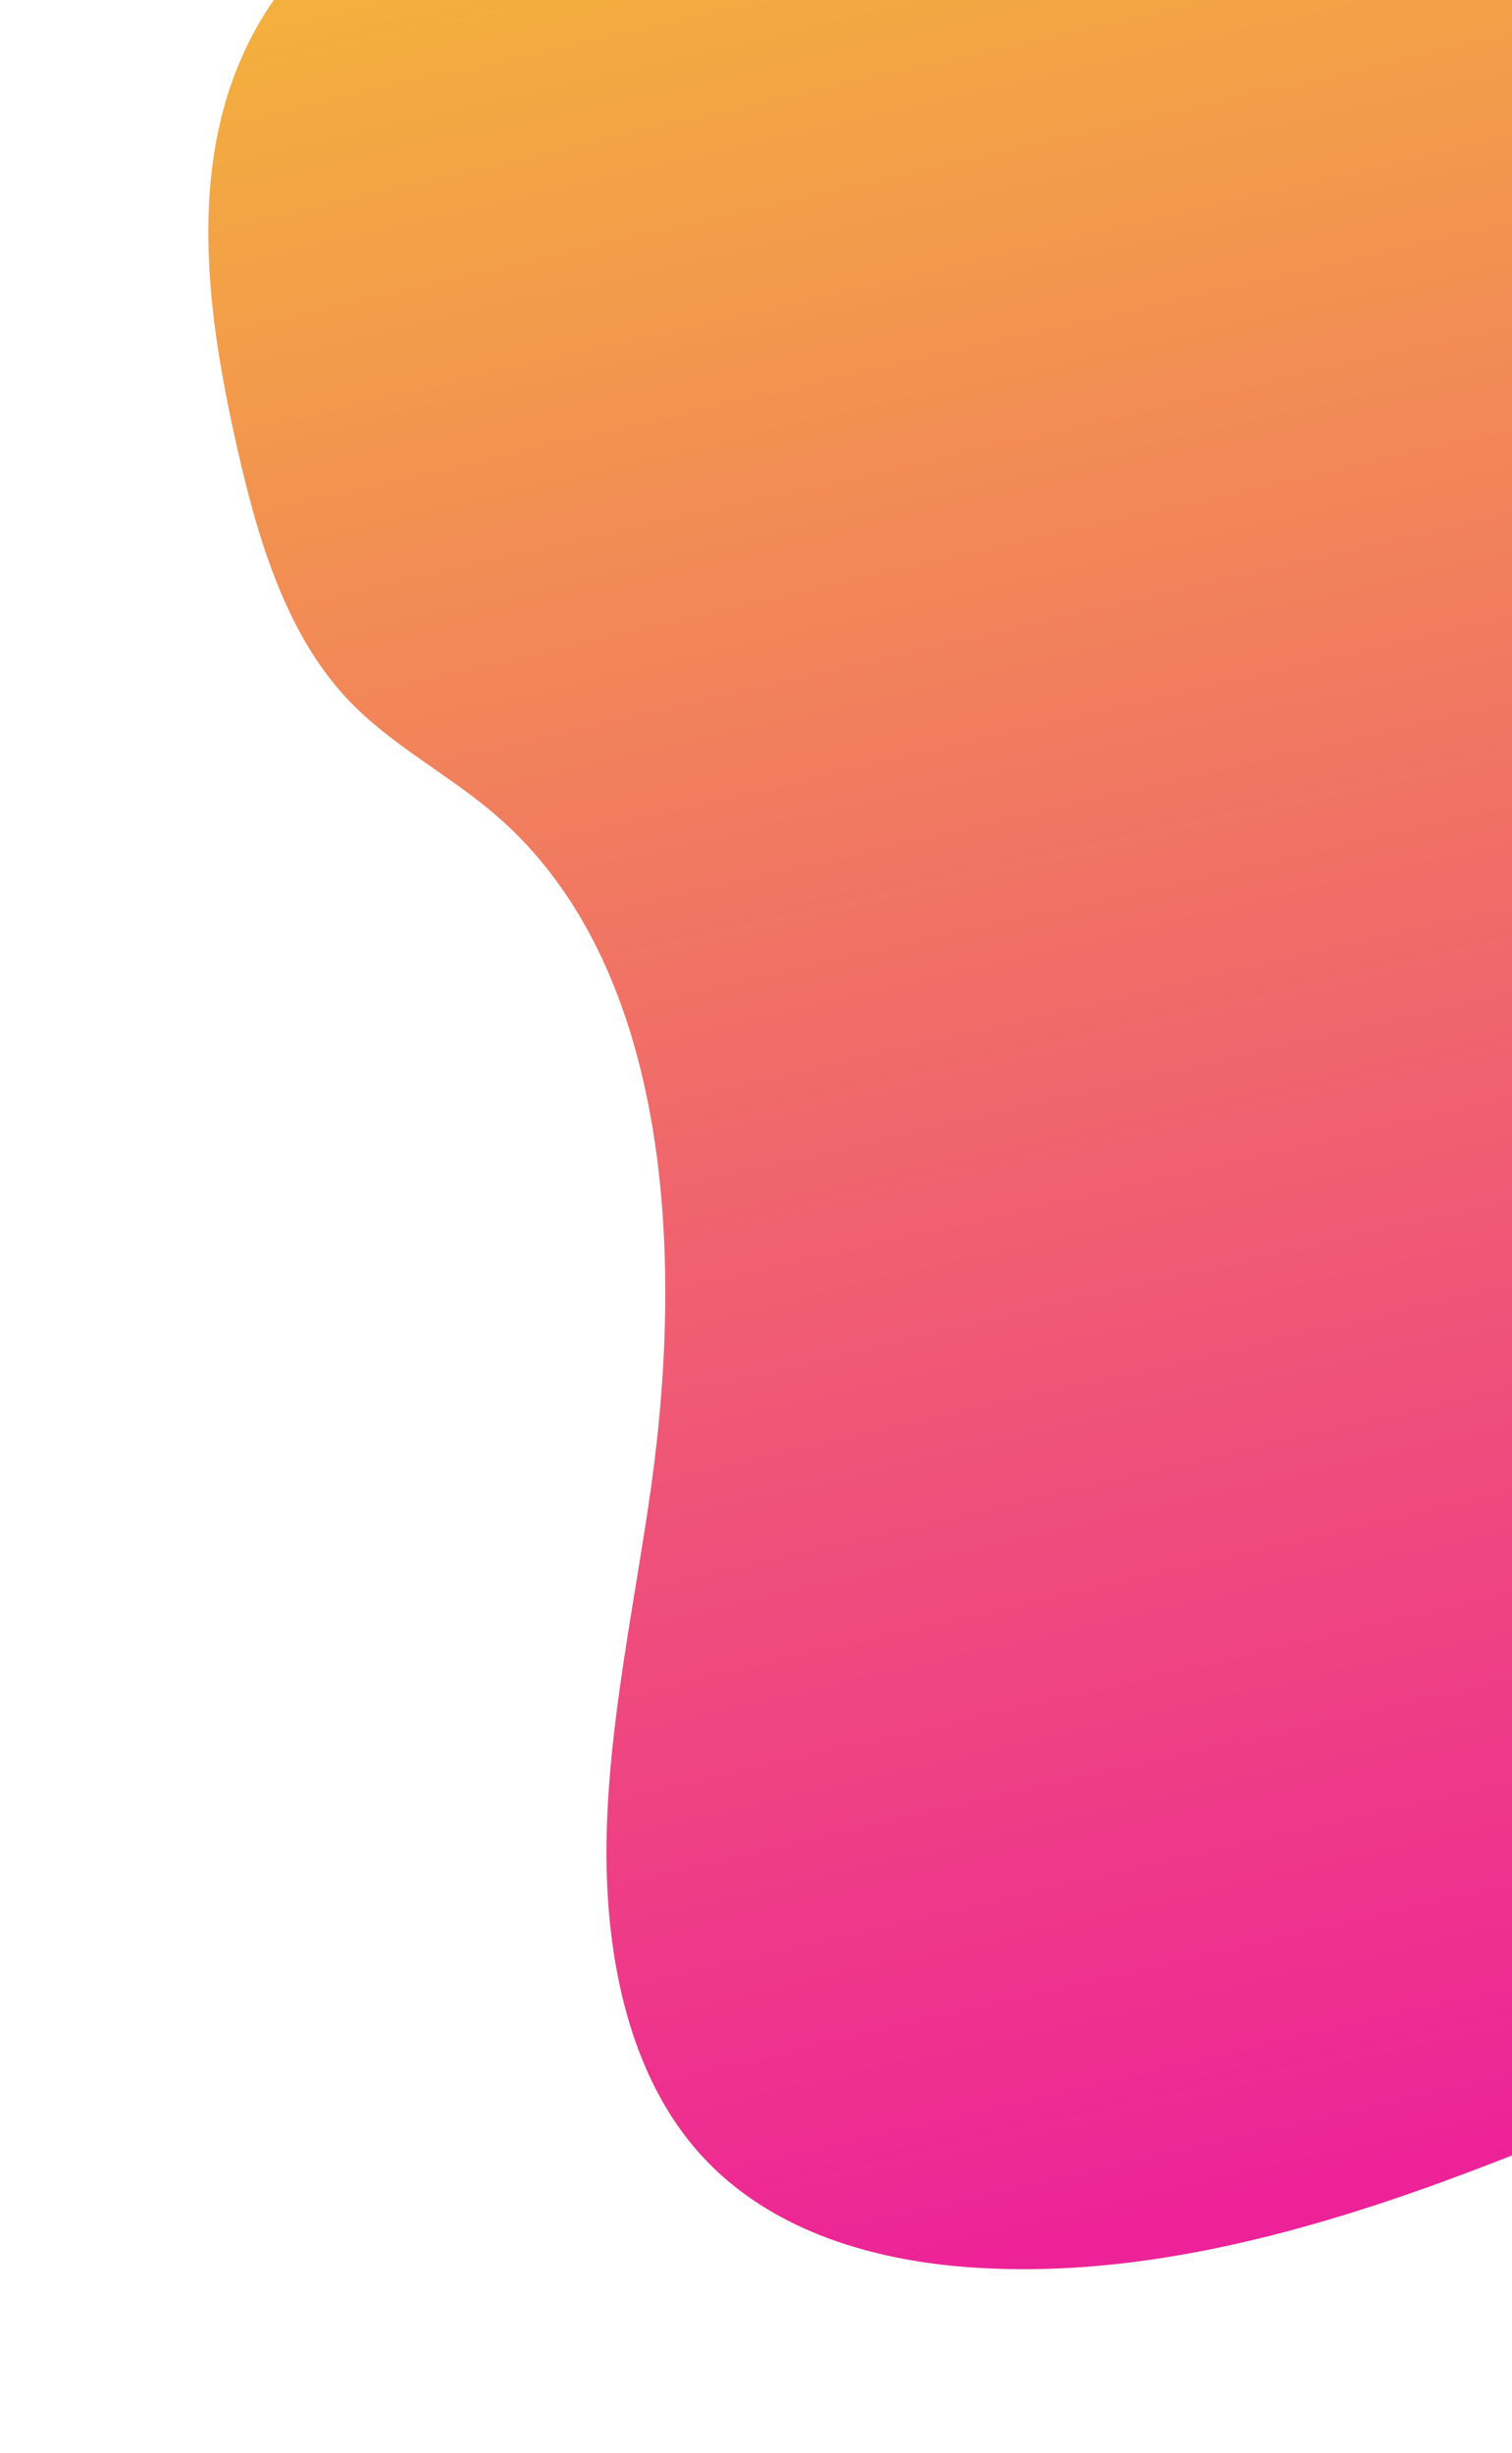 <svg xmlns="http://www.w3.org/2000/svg" xmlns:xlink="http://www.w3.org/1999/xlink" width="386" height="626" viewBox="0 0 386 626"><defs><clipPath id="a"><rect width="386" height="626" transform="translate(980)" fill="#fff" stroke="#707070" stroke-width="1"/></clipPath><linearGradient id="b" x1="0.5" x2="0.5" y2="1" gradientUnits="objectBoundingBox"><stop offset="0" stop-color="#f4cd0d"/><stop offset="1" stop-color="#eb058c"/></linearGradient></defs><g transform="translate(-980)" clip-path="url(#a)"><path d="M461.588,158.73c-52,12.146-104.083,5.609-154.22-3.447S207.21,134.661,155.1,136.926c-33.5,1.469-70.77,10.688-93.952,38.979-22.3,27.22-25.491,64.434-25.28,98.089.16,25.313,1.857,51.533,14.1,71.889,8.5,14.125,21.493,24.385,31.317,37.449,34.231,45.465,24.522,115.9,2.848,175.536-10.2,27.985-22.658,55.449-29.5,84.138s-7.516,59.59,5.36,83.342c12.775,23.548,37.21,37.112,62.635,44.384,51.63,14.757,108.934,7.139,164.358-3.457,122.677-23.569,243.985-61.691,364.943-99.741C696.7,653.458,741.668,639.3,784.74,618.58c23.918-11.484,48.251-25.935,63.567-48.79,19.439-29.015,19.613-69.064.408-93.357-32.221-40.794-104.3-33.125-129.348-79.548-13.794-25.5-8.179-59.784,2.36-89.92,22.578-64.658,66.823-128.144,60.45-193.119-4.37-44.629-35.236-82-76.24-92.327-42.97-10.821-97.893,7.251-122.2,51.625C558.715,118.956,507.5,148.021,461.588,158.73Z" transform="matrix(0.978, -0.208, 0.208, 0.978, 947.706, -149.688)" opacity="0.89" fill="url(#b)"/></g></svg>
